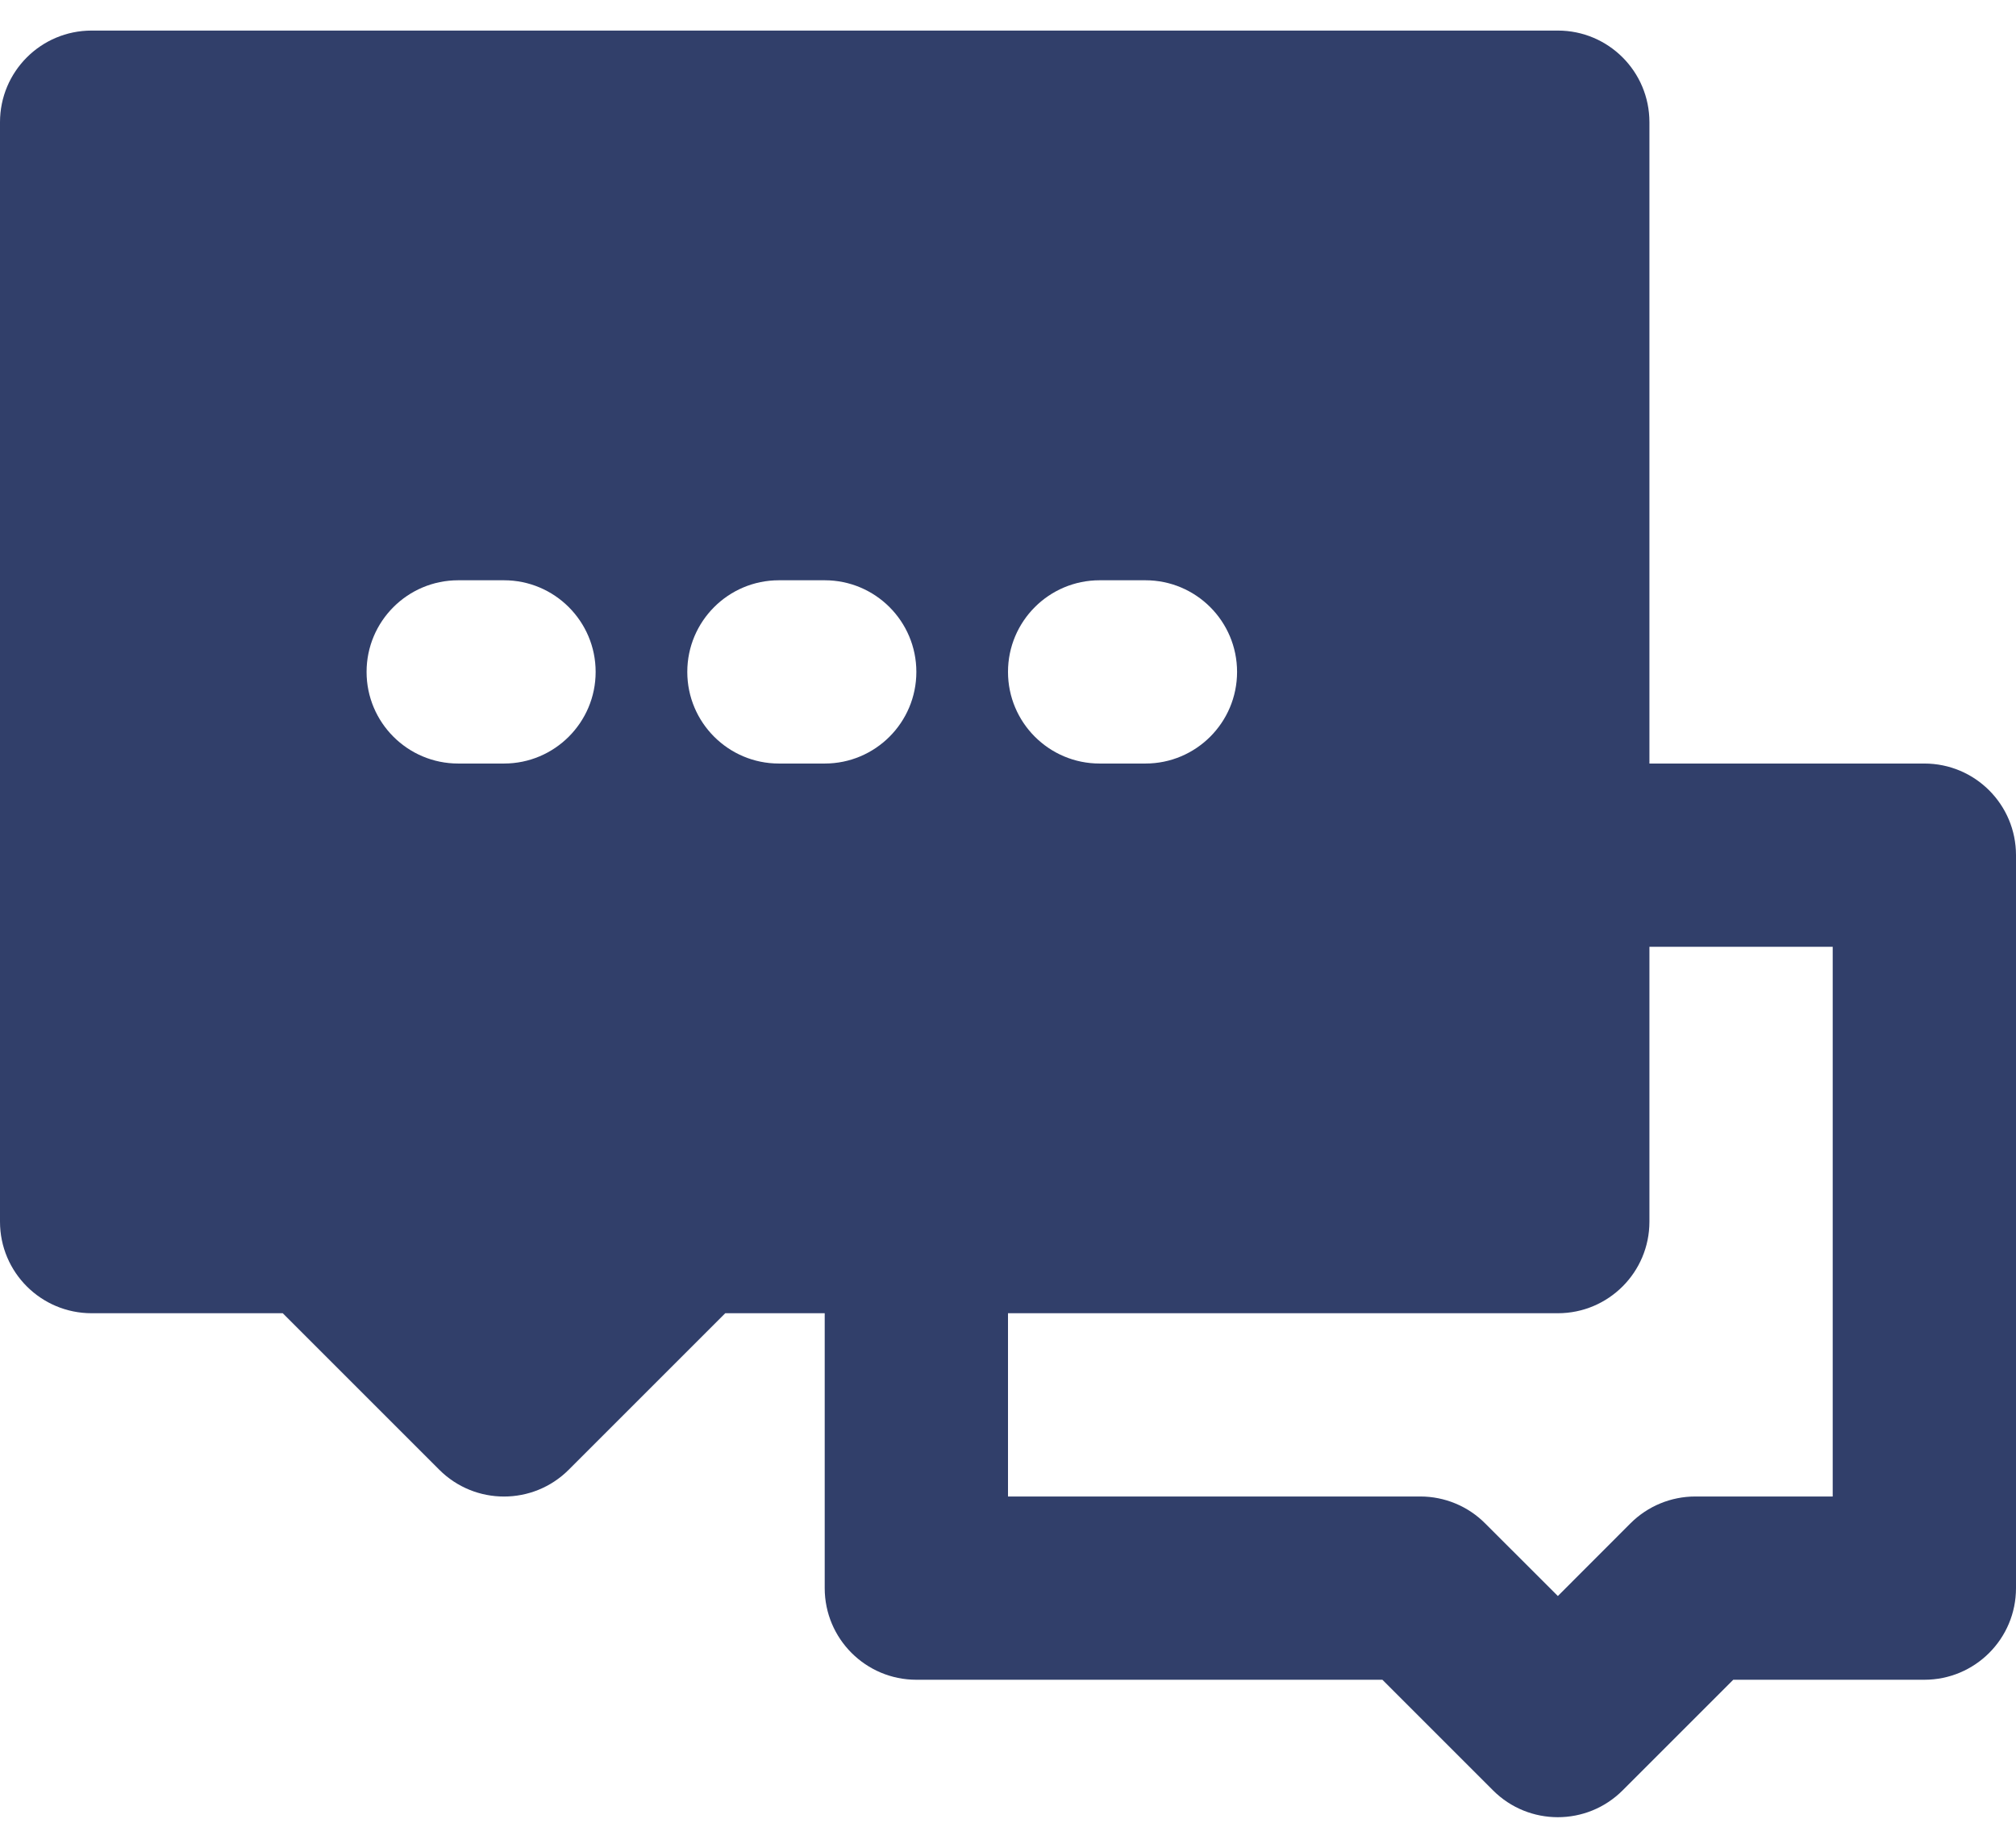 <svg width="24" height="22" viewBox="0 0 24 22" fill="none" xmlns="http://www.w3.org/2000/svg">
  <path fill-rule="evenodd" clip-rule="evenodd"
    d="M1.091 0.364C0.488 0.364 0 0.852 0 1.455V14.546C0 15.148 0.488 15.636 1.091 15.636H3.366L5.229 17.499C5.655 17.925 6.345 17.925 6.771 17.499L8.634 15.636H9.818V18.909C9.818 19.512 10.307 20 10.909 20H16.457L17.774 21.317C18.2 21.743 18.891 21.743 19.317 21.317L20.634 20H22.909C23.512 20 24 19.512 24 18.909V10.182C24 9.579 23.512 9.091 22.909 9.091H19.636V1.455C19.636 0.852 19.148 0.364 18.546 0.364H1.091ZM19.636 11.273V14.546C19.636 15.148 19.148 15.636 18.546 15.636H12V17.818H16.909C17.198 17.818 17.476 17.933 17.68 18.138L18.546 19.003L19.41 18.138C19.615 17.933 19.892 17.818 20.182 17.818H21.818V11.273H19.636ZM8.182 8C8.182 7.398 8.67 6.909 9.273 6.909H9.818C10.421 6.909 10.909 7.398 10.909 8C10.909 8.602 10.421 9.091 9.818 9.091H9.273C8.67 9.091 8.182 8.602 8.182 8ZM13.091 6.909C12.488 6.909 12 7.398 12 8C12 8.602 12.488 9.091 13.091 9.091H13.636C14.239 9.091 14.727 8.602 14.727 8C14.727 7.398 14.239 6.909 13.636 6.909H13.091ZM4.364 8C4.364 7.398 4.852 6.909 5.455 6.909H6C6.602 6.909 7.091 7.398 7.091 8C7.091 8.602 6.602 9.091 6 9.091H5.455C4.852 9.091 4.364 8.602 4.364 8Z"
    fill="#313F6A" />
</svg>